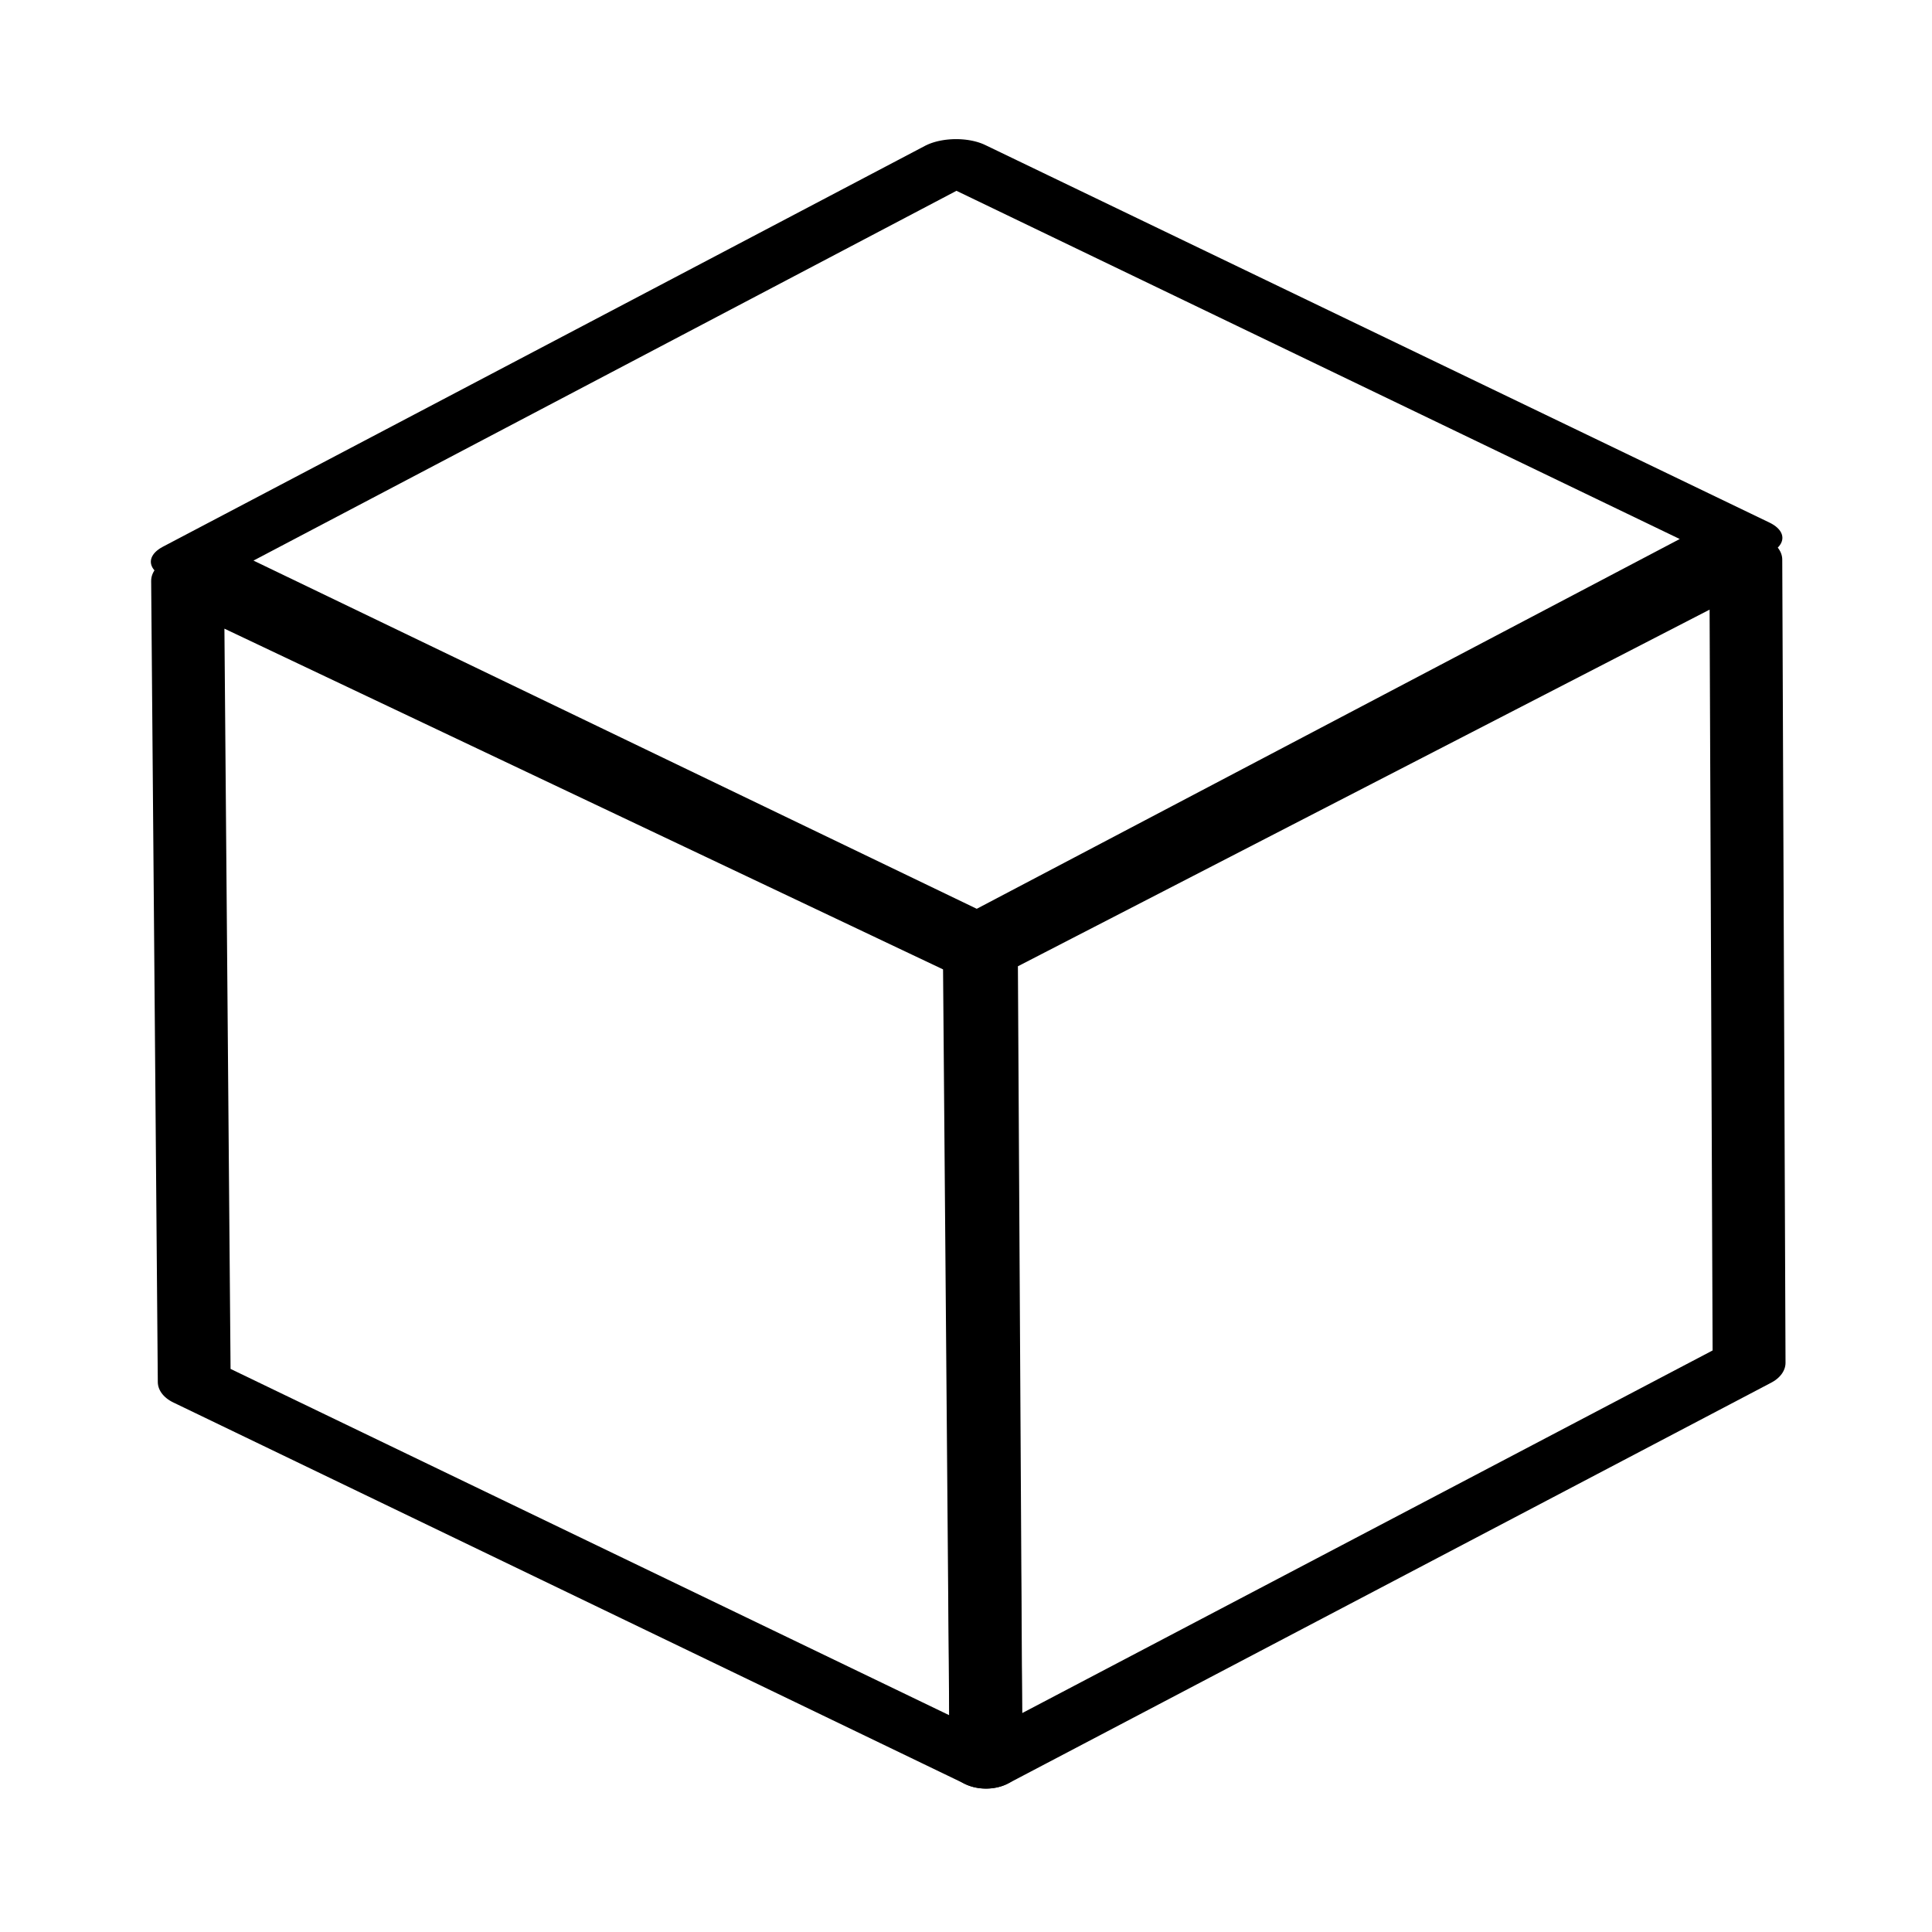 <?xml version="1.0" encoding="UTF-8" standalone="no"?>
<!-- Created with Inkscape (http://www.inkscape.org/) -->

<svg
   width="64"
   height="64"
   viewBox="0 0 16.933 16.933"
   version="1.1"
   id="svg4921"
   xmlns:xlink="http://www.w3.org/1999/xlink"
   xmlns="http://www.w3.org/2000/svg"
   xmlns:svg="http://www.w3.org/2000/svg"
   xmlns:rdf="http://www.w3.org/1999/02/22-rdf-syntax-ns#"
   xmlns:cc="http://creativecommons.org/ns#"
   xmlns:dc="http://purl.org/dc/elements/1.1/">
  <defs
     id="defs4915">
    <linearGradient
       id="linearGradient5599">
      <stop
         id="stop5595"
         offset="0"
         style="stop-color:#b3b3b3;stop-opacity:1" />
      <stop
         id="stop5597"
         offset="1"
         style="stop-color:#4d4d4d;stop-opacity:1" />
    </linearGradient>
    <linearGradient
       xlink:href="#linearGradient5599"
       id="linearGradient5577"
       x1="2.343"
       y1="285.671"
       x2="3.335"
       y2="287.655"
       gradientUnits="userSpaceOnUse"
       gradientTransform="matrix(1.065,0.07,-0.07,1.065,18.787,-19.383)" />
  </defs>
  <g
     id="g7"
     transform="matrix(0.987,0,0,0.678,0.061,-190.731)"
     style="display:inline">
    <rect
       style="fill:none;stroke:#000000;stroke-width:0.662;stroke-linecap:butt;stroke-linejoin:round;stroke-dasharray:none;paint-order:markers fill stroke"
       id="rect6"
       width="8.524"
       height="8.504"
       x="-246.816"
       y="241.303"
       transform="matrix(0.794,-0.608,0.819,0.574,0,0)" />
    <path
       style="display:inline;fill:none;stroke:#000000;stroke-width:0.647;stroke-linejoin:round"
       d="M 8.635,293.675 8.694,304.111 1.663,299.179 1.604,288.822 Z"
       id="path3" />
    <path
       style="display:inline;fill:none;stroke:#000000;stroke-width:0.647;stroke-linejoin:round"
       d="m 8.653,293.644 6.788,-5.095 0.029,10.382 -6.776,5.181 z"
       id="path4" />
  </g>
</svg>
